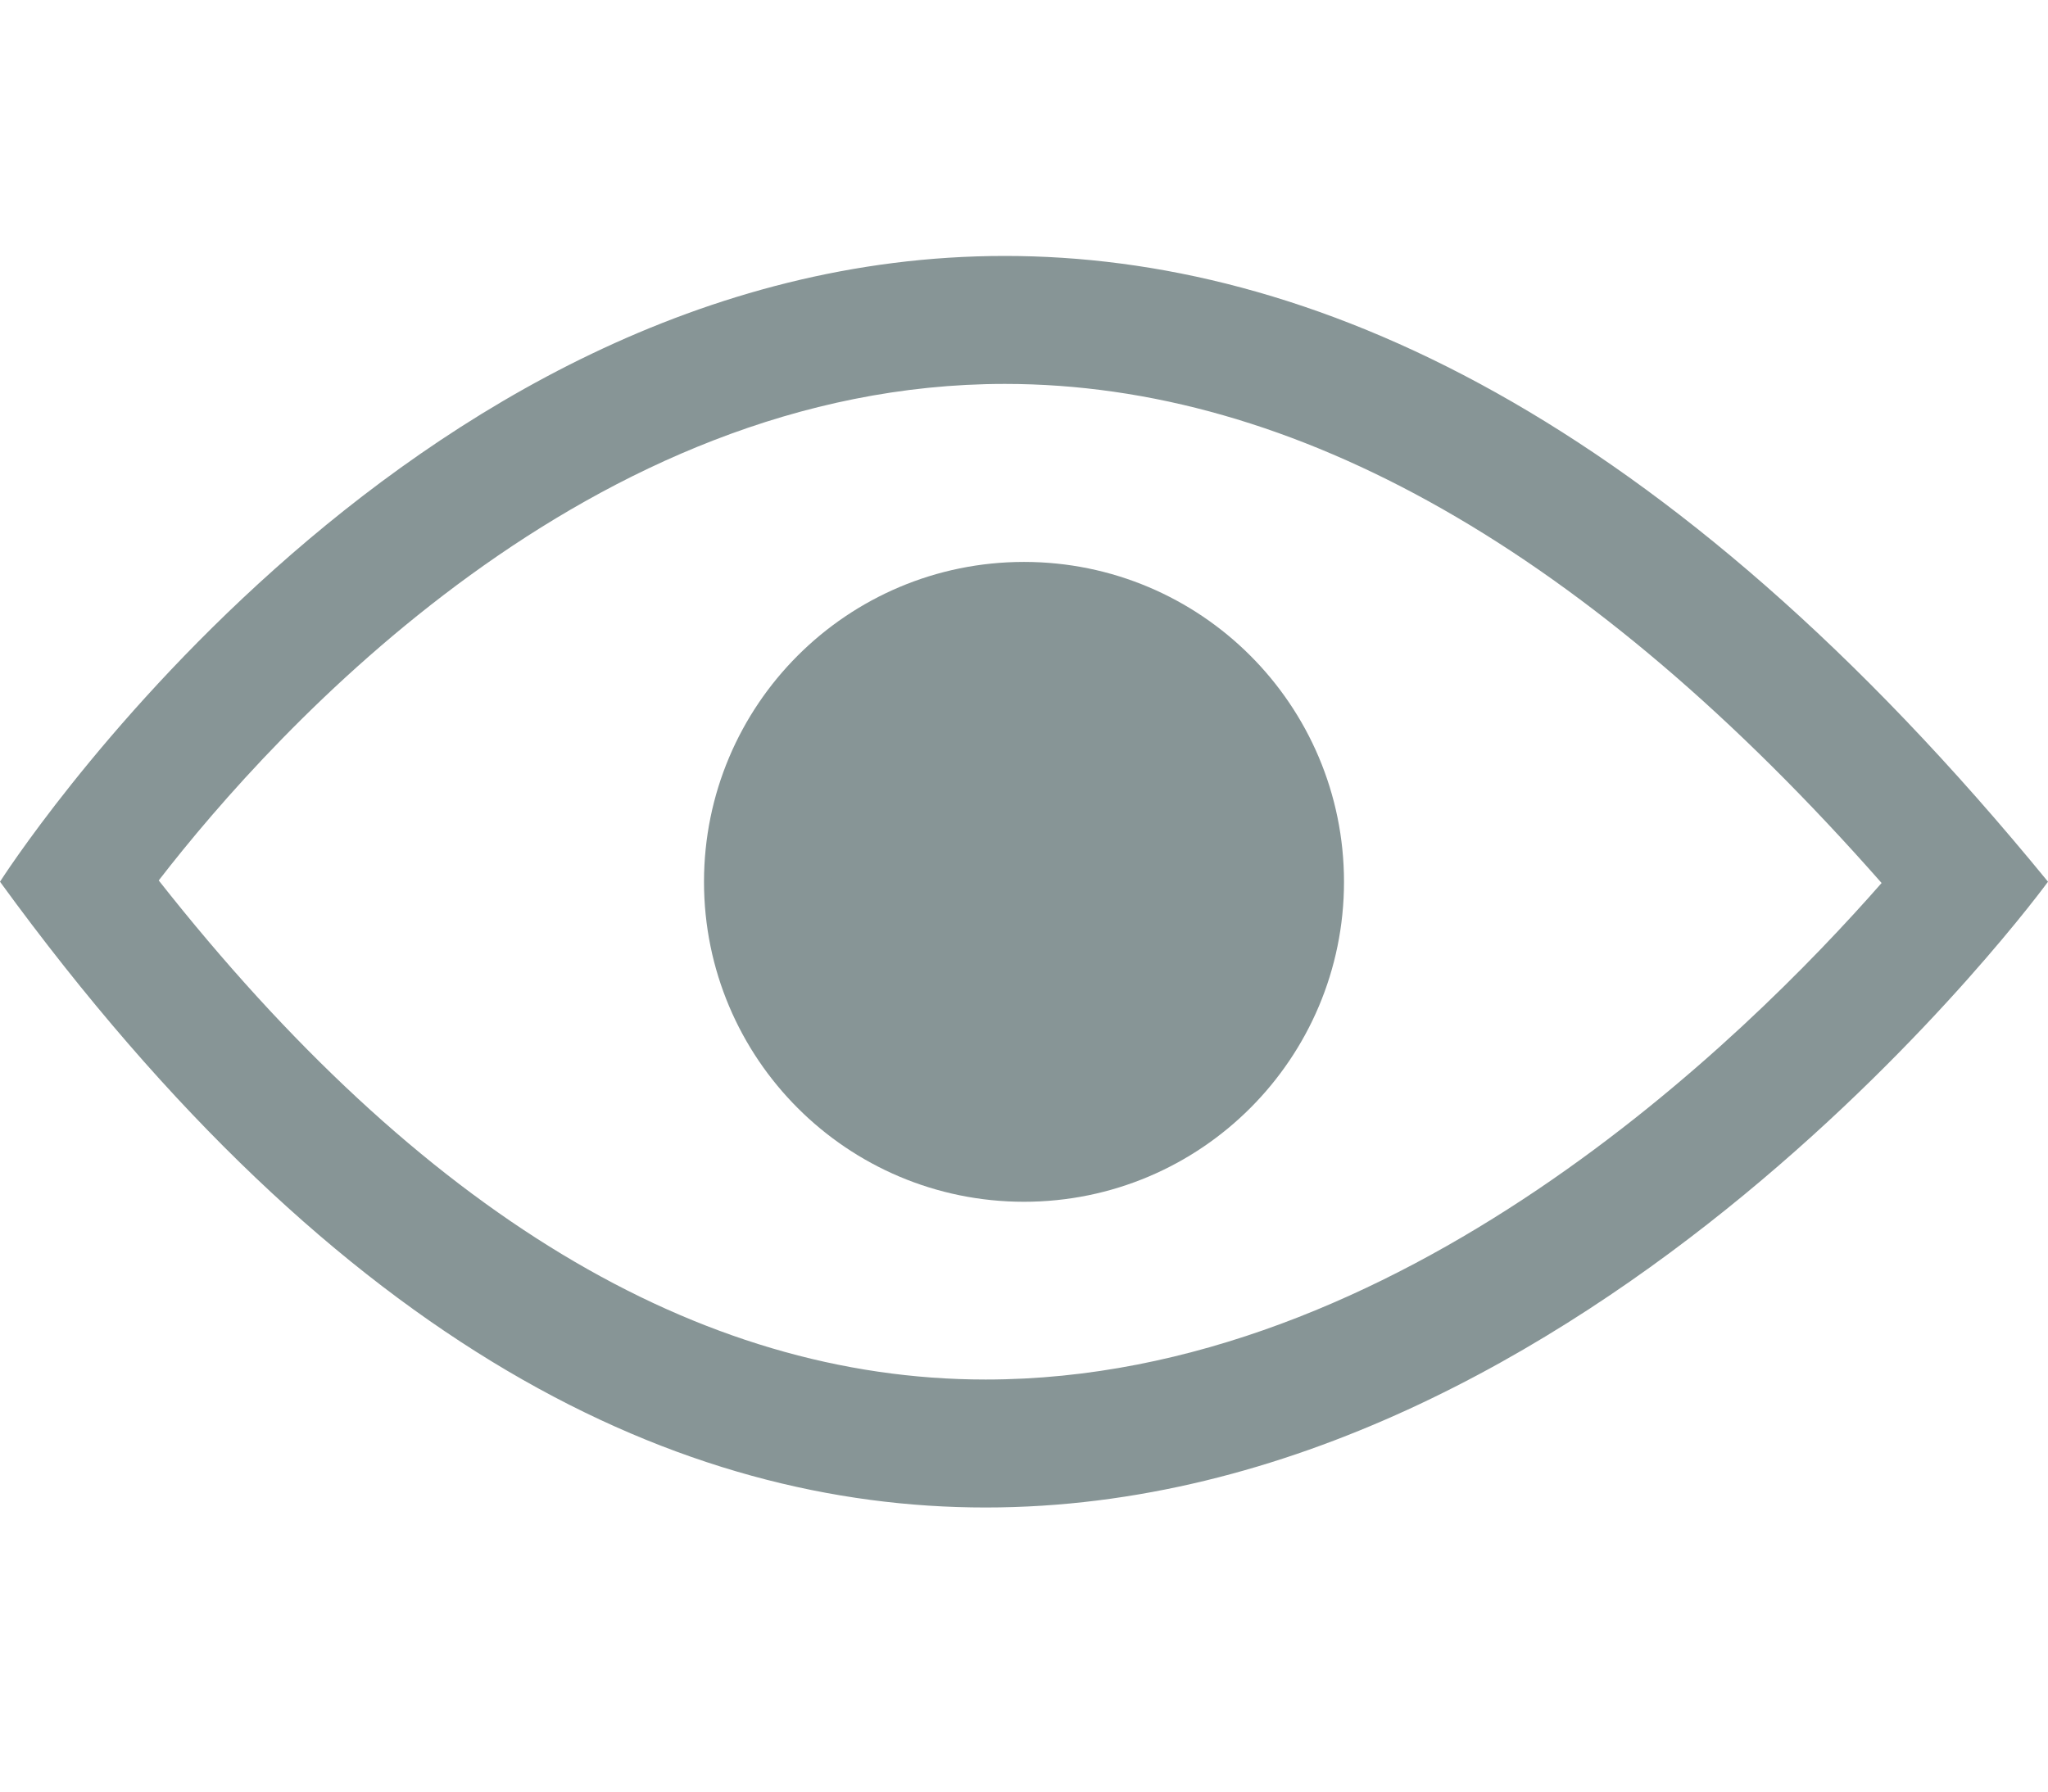 <svg width="16" height="14" viewBox="0 0 16 14" fill="none" xmlns="http://www.w3.org/2000/svg">
<g clip-path="url(#clip0_1095_92182)">
<path d="M8 8.891C9.105 8.891 10 7.995 10 6.891C10 5.786 9.105 4.891 8 4.891C6.895 4.891 6 5.786 6 6.891C6 7.995 6.895 8.891 8 8.891Z" fill="#879596" stroke="#879596" stroke-miterlimit="10"/>
<path d="M7.85 3C10.12 3 12.42 4.31 14.7 6.9C13.63 8.12 10.93 10.78 7.7 10.78C5.45 10.78 3.28 9.47 1.24 6.88C2.16 5.69 4.61 3 7.85 3ZM7.85 2C3.11 2 0 6.89 0 6.89C2.67 10.56 5.33 11.78 7.7 11.78C12.44 11.78 16 6.89 16 6.89C13 3.22 10.22 2 7.85 2Z" fill="#879596"/>
</g>
<defs>
<clipPath id="clip0_1095_92182">
<rect width="16" height="9.78" fill="white" transform="translate(0 2)"/>
</clipPath>
</defs>
</svg>
